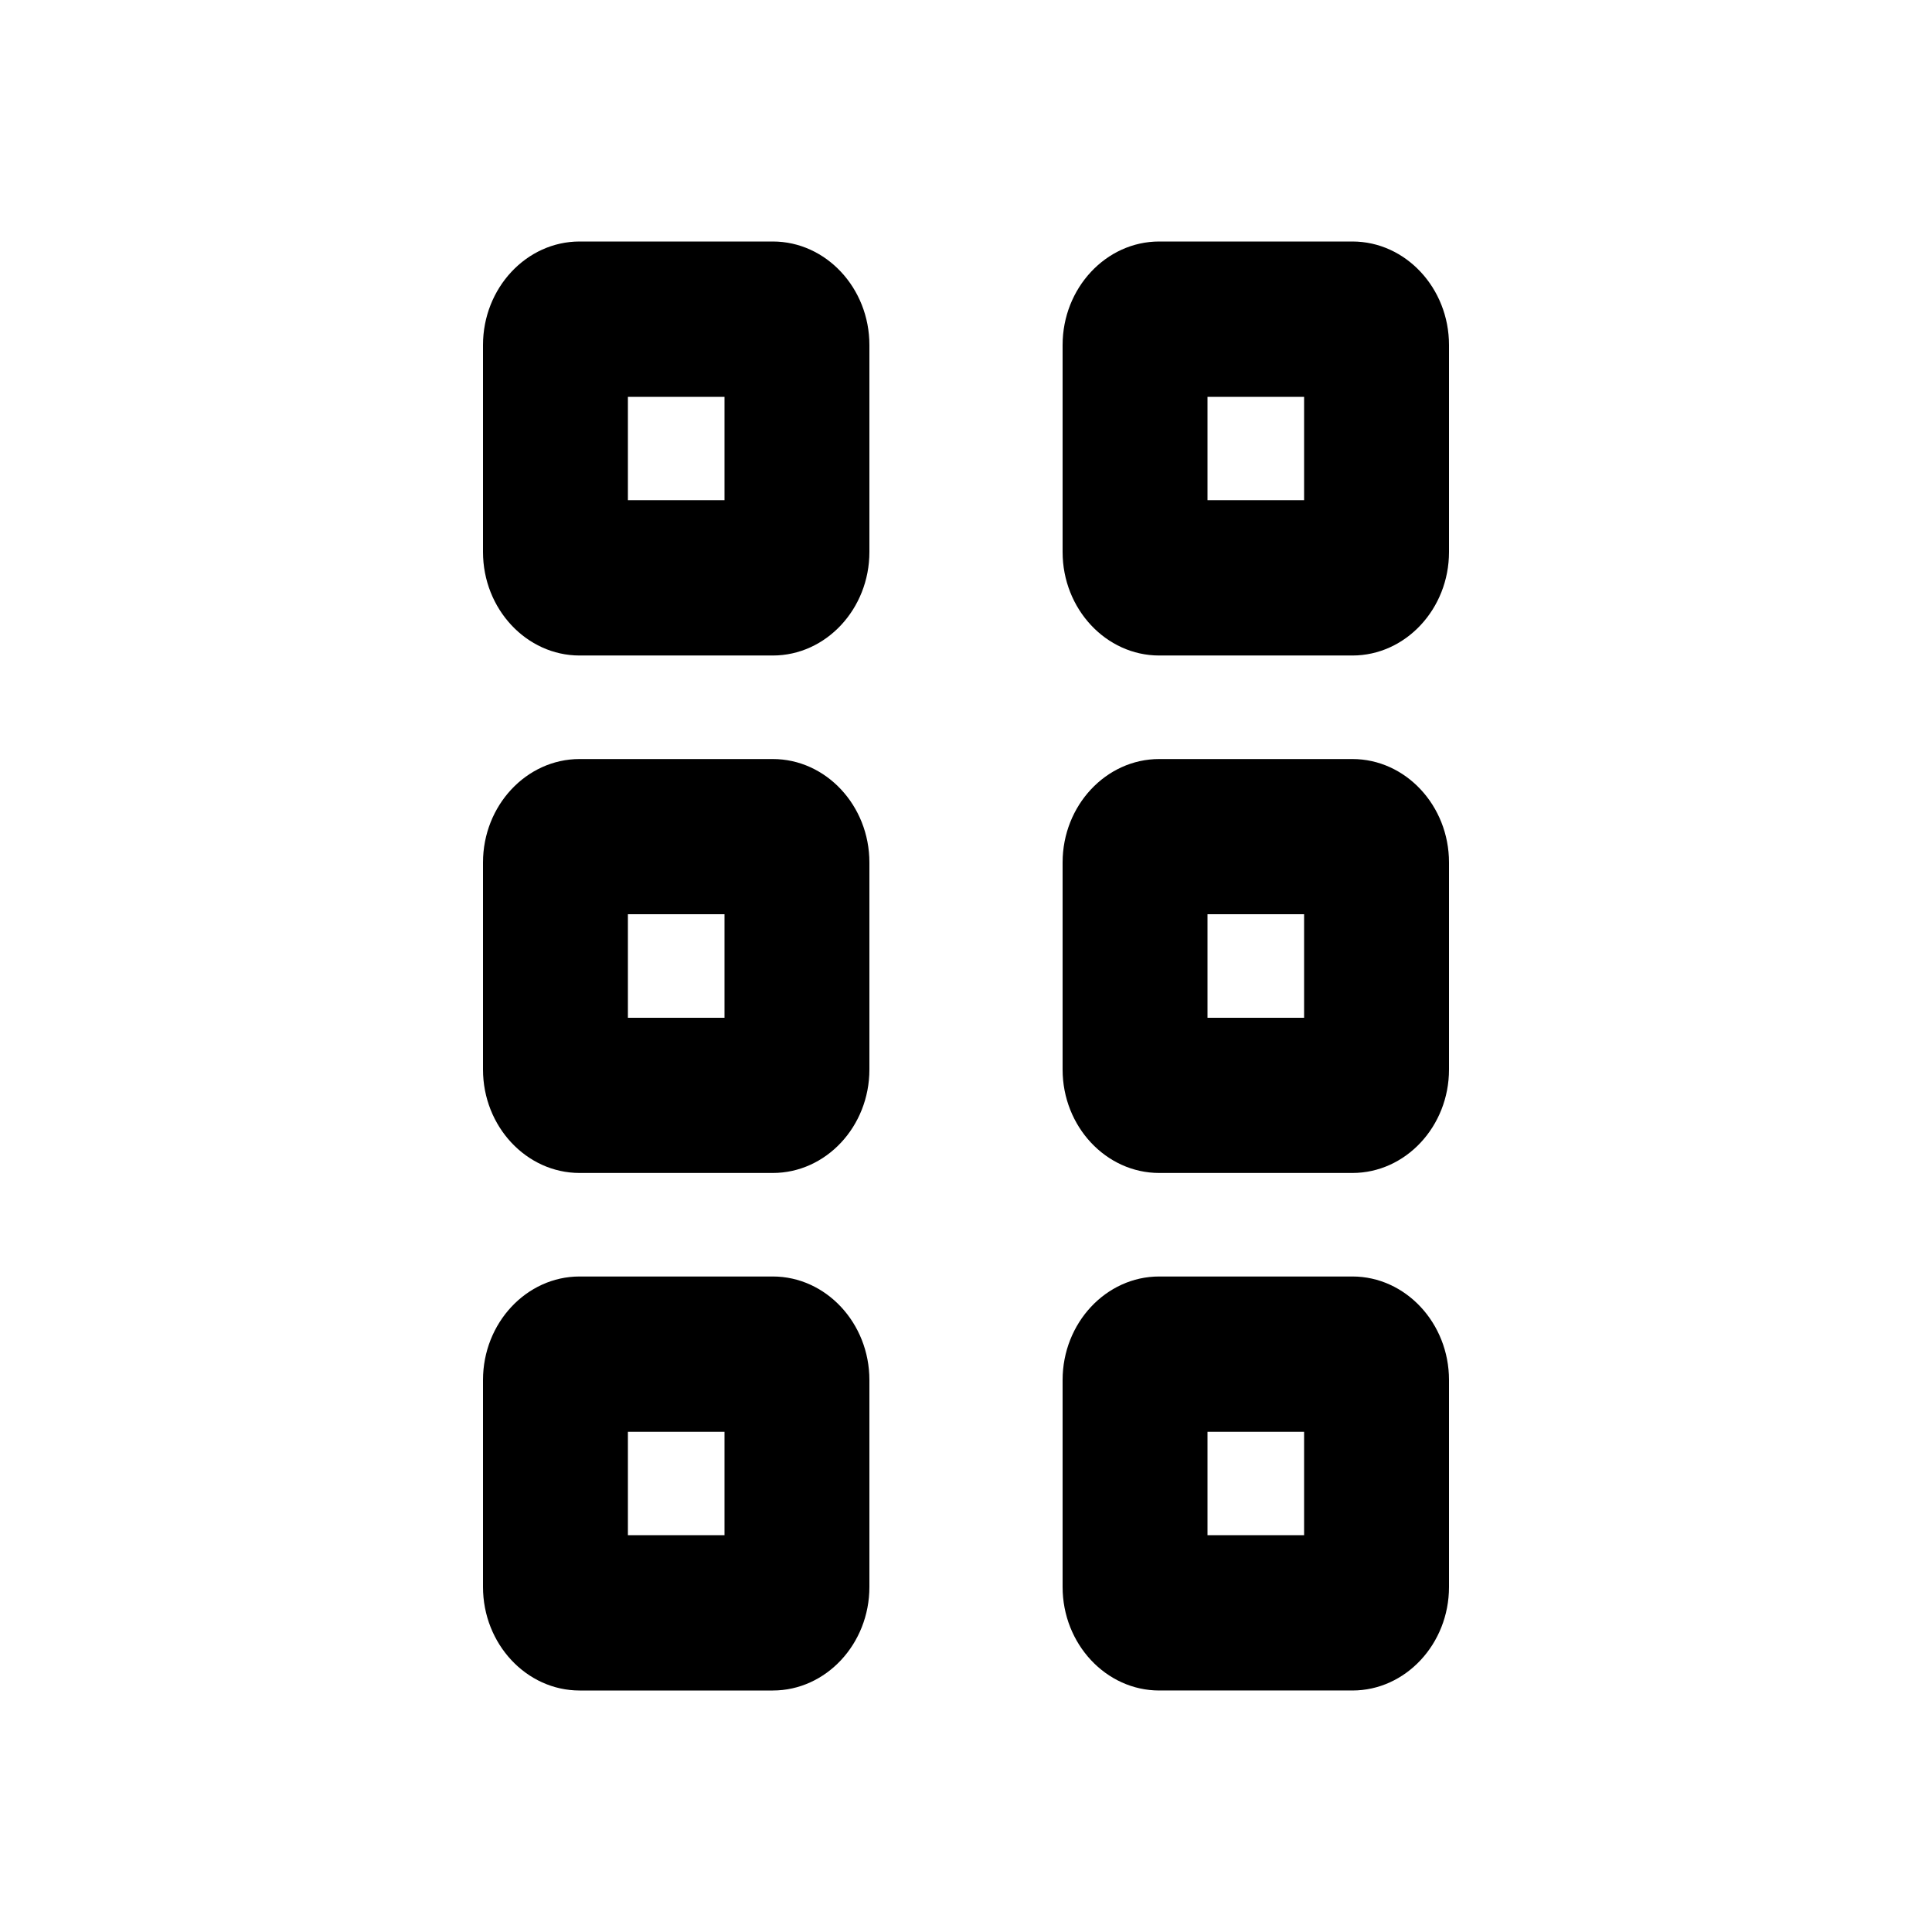 <svg width="24" height="24" viewBox="0 0 24 24" xmlns="http://www.w3.org/2000/svg">
    <path d="M9.6 15.857H7.2c-.66 0-1.2.578-1.2 1.286v2.571C6 20.422 6.54 21 7.2 21h2.4c.66 0 1.2-.578 1.2-1.286v-2.571c0-.707-.54-1.286-1.2-1.286ZM9 19.071H7.8v-1.285H9v1.285Zm7.8-3.214h-2.4c-.66 0-1.2.578-1.2 1.286v2.571c0 .708.54 1.286 1.2 1.286h2.4c.66 0 1.2-.578 1.2-1.286v-2.571c0-.707-.54-1.286-1.2-1.286Zm-.6 3.214H15v-1.285h1.2v1.285ZM16.8 3h-2.4c-.66 0-1.2.578-1.2 1.286v2.571c0 .708.54 1.286 1.2 1.286h2.4c.66 0 1.2-.578 1.2-1.286V4.286C18 3.578 17.46 3 16.8 3Zm-.6 3.214H15V4.93h1.2v1.285Zm.6 3.215h-2.4c-.66 0-1.2.577-1.2 1.285v2.572c0 .708.54 1.285 1.2 1.285h2.4c.66 0 1.2-.577 1.2-1.285v-2.572c0-.707-.54-1.285-1.2-1.285Zm-.6 3.214H15v-1.286h1.2v1.286ZM9.6 9.429H7.2c-.66 0-1.2.577-1.2 1.285v2.572c0 .708.54 1.285 1.2 1.285h2.4c.66 0 1.2-.577 1.2-1.285v-2.572c0-.707-.54-1.285-1.2-1.285ZM9 12.643H7.8v-1.286H9v1.286ZM9.6 3H7.2C6.54 3 6 3.578 6 4.286v2.571c0 .708.54 1.286 1.2 1.286h2.4c.66 0 1.2-.578 1.2-1.286V4.286C10.8 3.578 10.26 3 9.6 3ZM9 6.214H7.8V4.93H9v1.285Z"/>
</svg>
